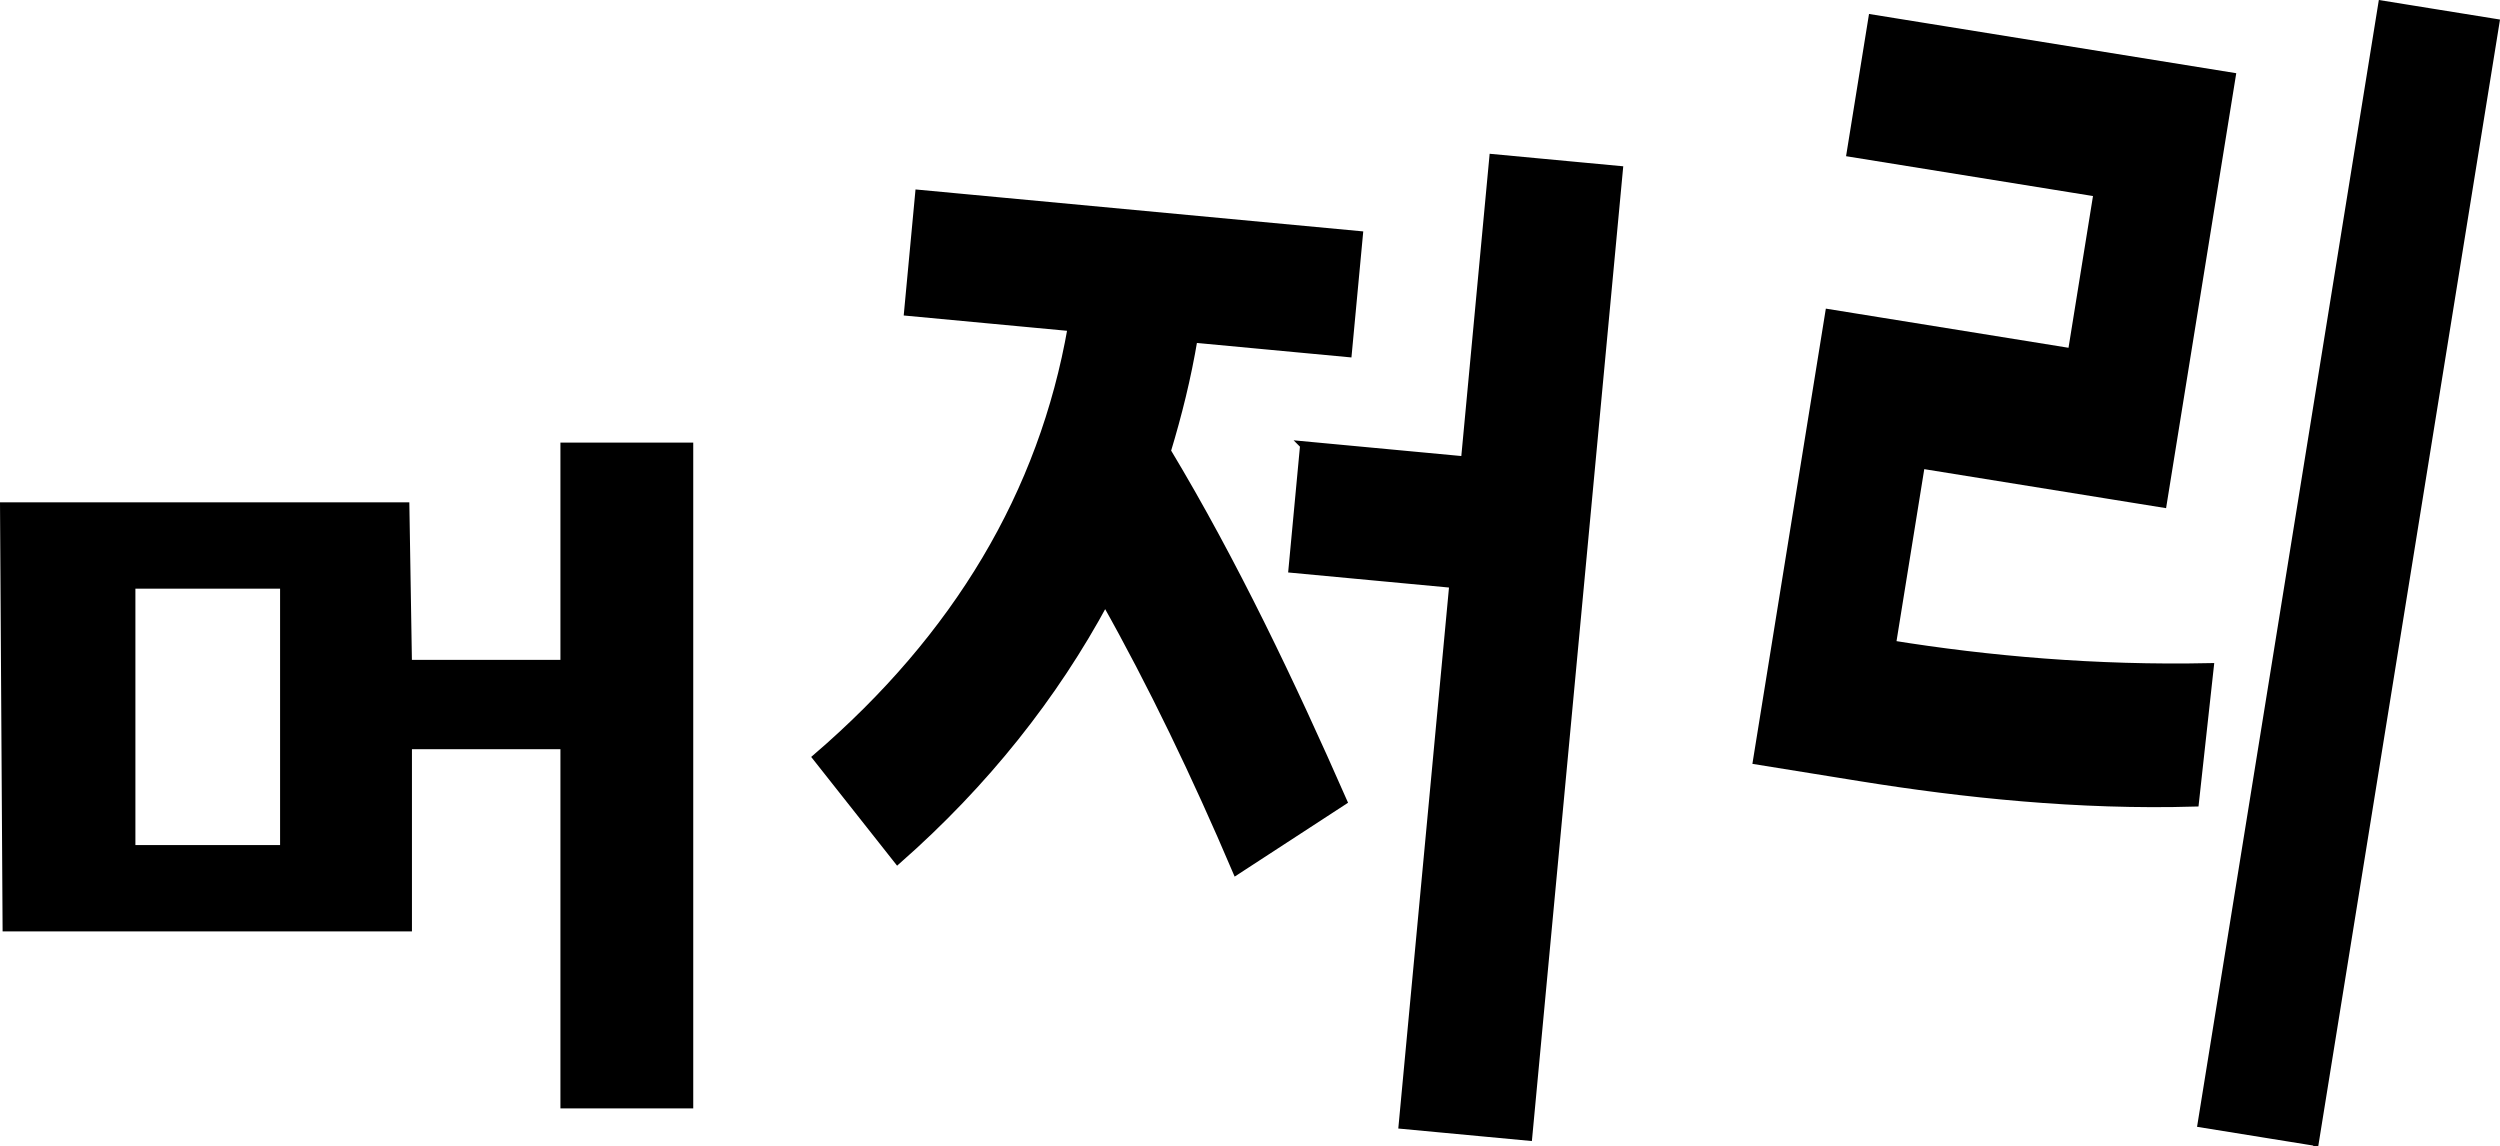 <?xml version="1.0" encoding="UTF-8"?>
<svg id="b" data-name="레이어 2" xmlns="http://www.w3.org/2000/svg" width="1380.21" height="632.891" viewBox="0 0 1380.21 632.891">
  <g id="c" data-name="HOME_click">
    <g>
      <path d="m1.784,279.107h222.457l1.417,86.986h85.518v-119.967h69.78v364.023h-69.78v-198.296h-85.518v100.591H3.201l-1.417-233.337Zm154.617,44.111h-83.42v145.115h83.42v-145.115Z" stroke="#000" stroke-width="3.546"/>
      <path d="m659.02,187.016c-3.609,21.618-8.67,41.88-14.775,62.045,36.93,61.404,69.056,129.066,97.287,193.313l-58.93,38.39c-22.461-52.729-46.713-103.185-72.466-148.902-28.085,52.26-66.333,100.517-114.576,142.959l-44.75-56.647c77.376-66.547,124.841-145.655,140.824-237.474l-90.371-8.47,6.12-65.296,242.905,22.768-6.12,65.296-85.147-7.981Zm60.888,58.768l88.802,8.323,15.641-166.869,69.476,6.512-50.039,533.862-69.476-6.512,27.995-298.673-88.802-8.323,6.404-68.319Z" stroke="#000" stroke-width="4.303"/>
      <path d="m1232.058,42.25l-38.032,235.759-133.505-21.537-16.025,99.339c52.651,8.494,112.557,13.85,175.474,12.516l-8.203,74.762c-63.969,1.883-127.995-4.857-184.403-13.957l-57.352-9.252,39.838-246.951,133.975,21.613,14.22-88.147-136.323-21.991,11.963-74.155,198.373,32.001Zm45.962,588.102l-62.521-10.086L1315.15,2.539l62.521,10.086-99.651,617.728Z" stroke="#000" stroke-width="4.429"/>
    </g>
  </g>
</svg>